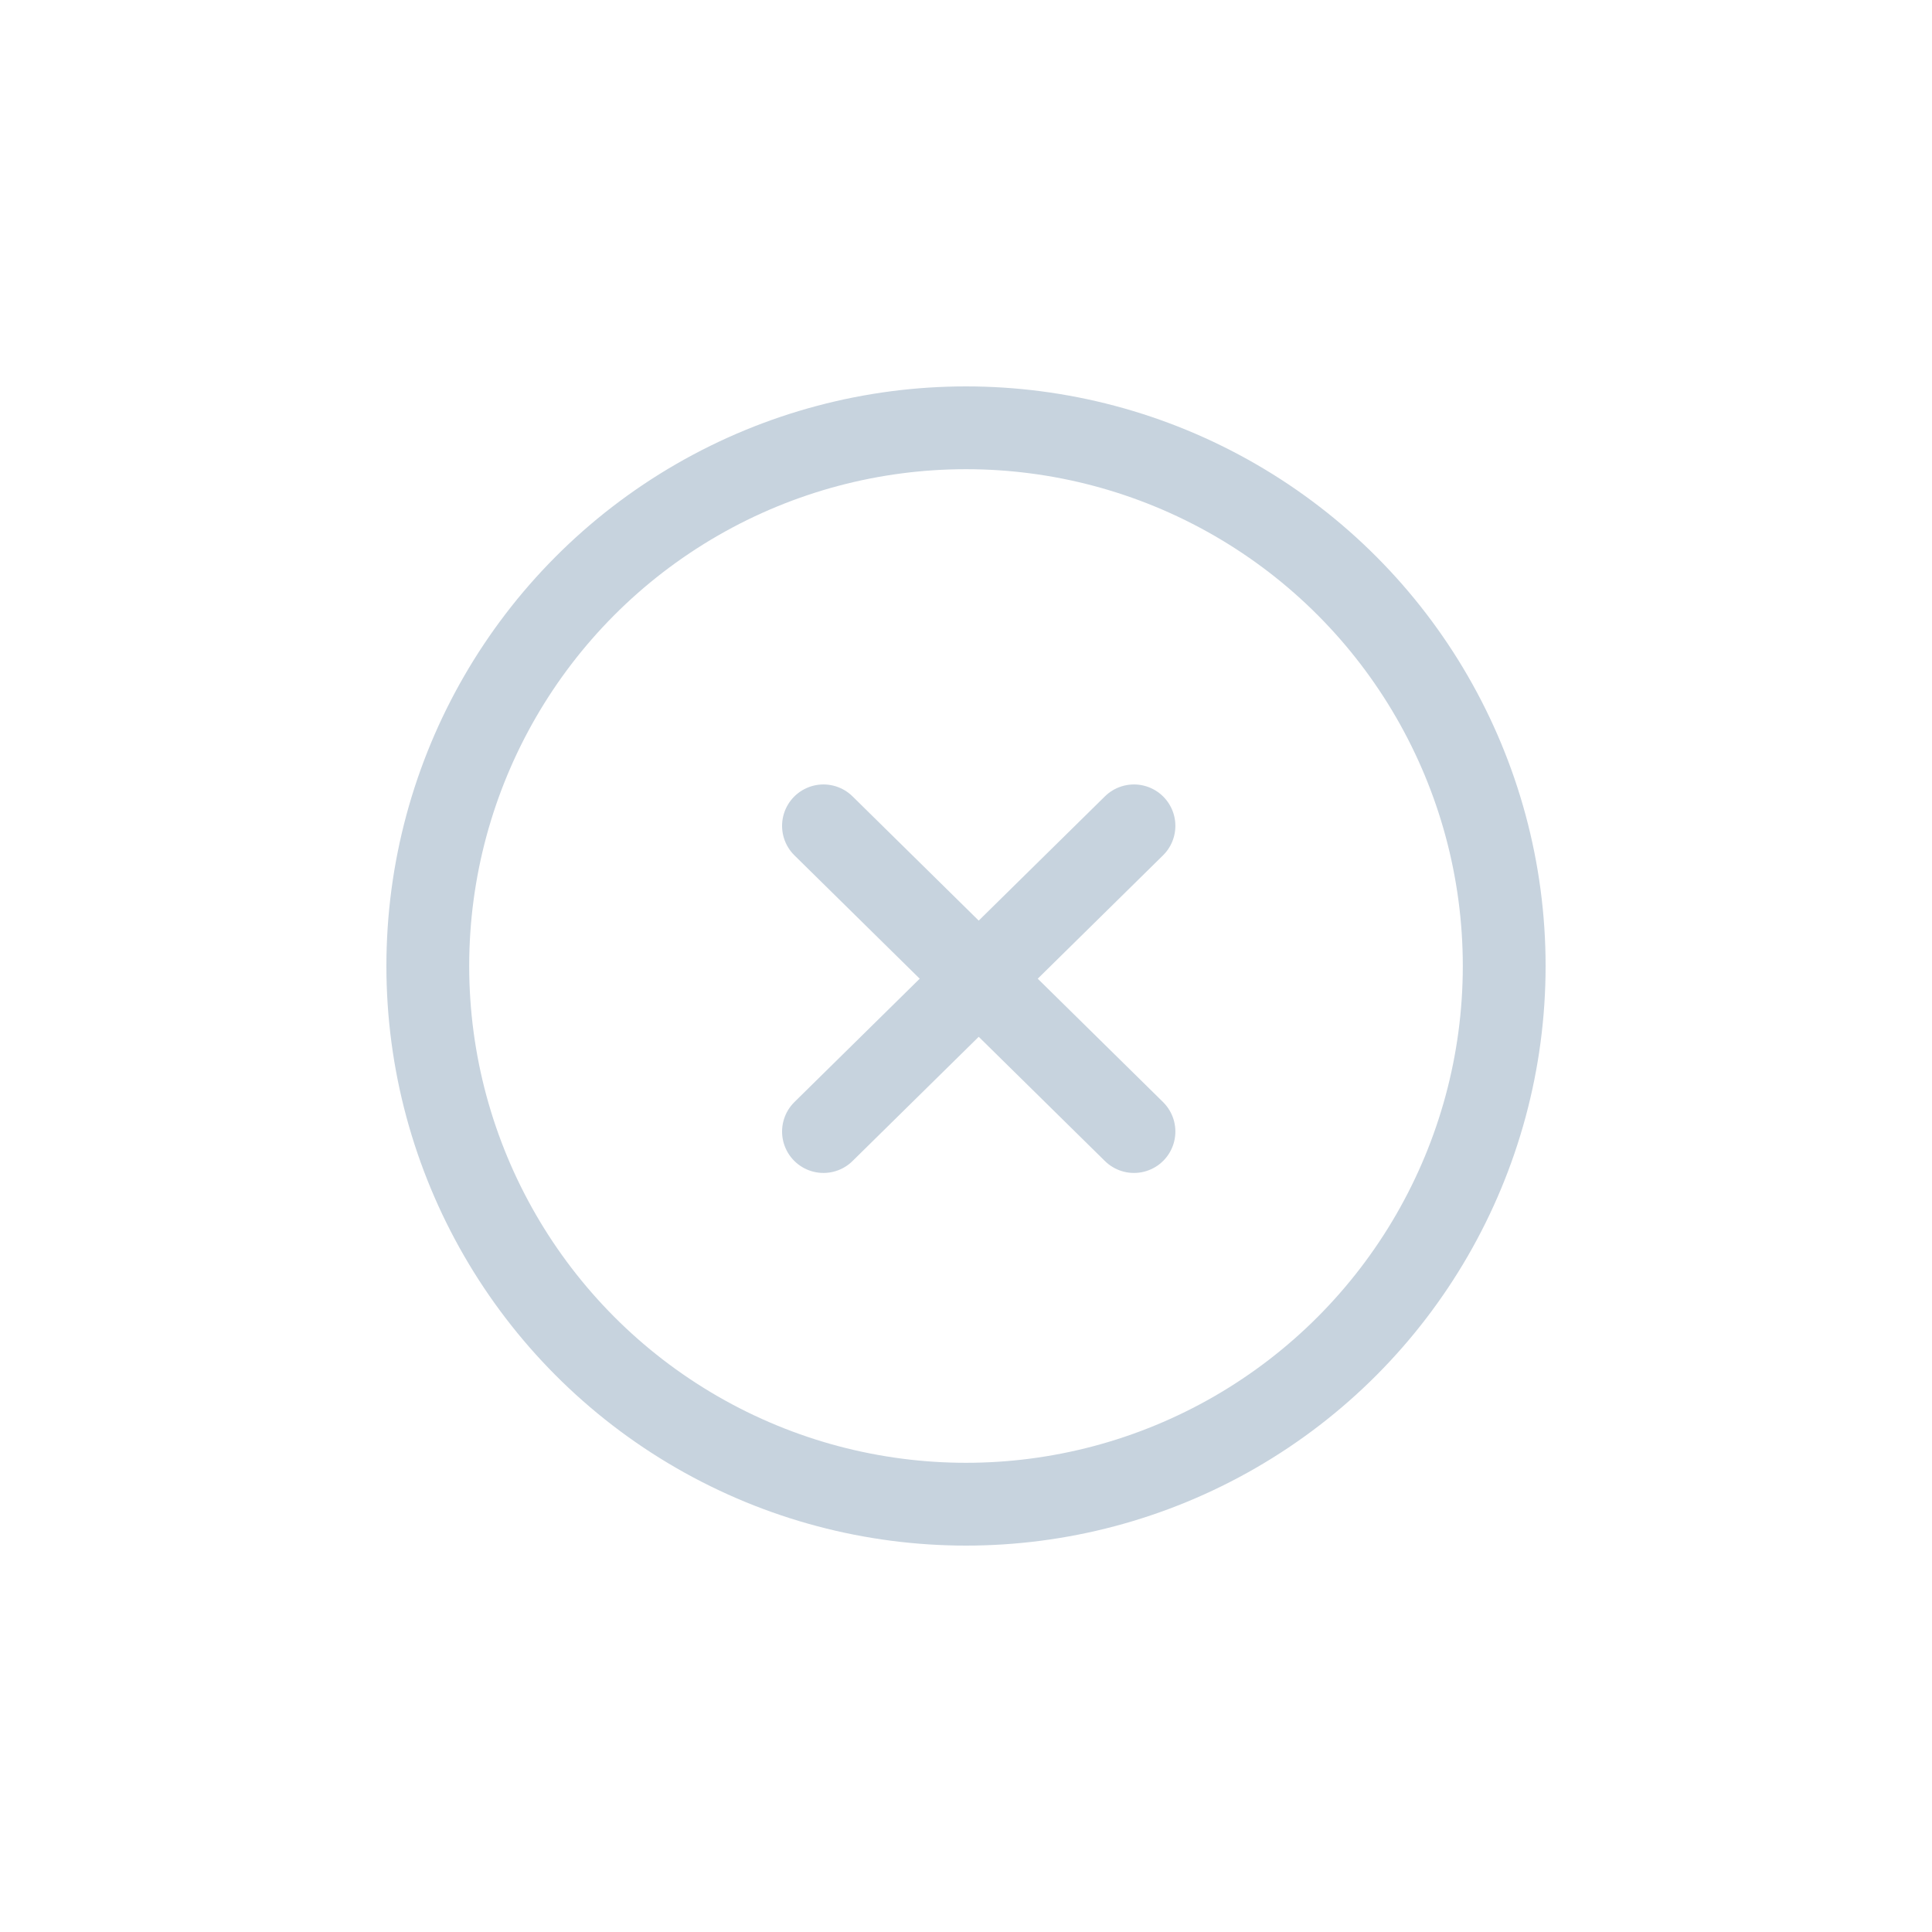 <svg xmlns="http://www.w3.org/2000/svg" xmlns:xlink="http://www.w3.org/1999/xlink" width="35" height="35" viewBox="0 0 35 35">
  <defs>
    <clipPath id="clip-path">
      <rect id="Rectangle_13692" data-name="Rectangle 13692" width="35" height="35" transform="translate(1148 491)" fill="#fff" stroke="#707070" stroke-width="1"/>
    </clipPath>
  </defs>
  <g id="Mask_Group_49" data-name="Mask Group 49" transform="translate(-1148 -491)" clip-path="url(#clip-path)">
    <g id="Component_8_3" data-name="Component 8 – 3" transform="translate(1155 498)">
      <g id="Ellipse_269" data-name="Ellipse 269" fill="none" stroke="#c7d3de" stroke-width="1.5">
        <circle cx="10.5" cy="10.5" r="10.5" stroke="none"/>
        <circle cx="10.5" cy="10.5" r="9.75" fill="none"/>
      </g>
      <g id="Group_27792" data-name="Group 27792" transform="translate(7.918 7.961)">
        <line id="Line_140" data-name="Line 140" x2="5.625" y2="5.538" fill="none" stroke="#c7d3de" stroke-linecap="round" stroke-width="1.5"/>
        <line id="Line_141" data-name="Line 141" y1="5.538" x2="5.625" fill="none" stroke="#c7d3de" stroke-linecap="round" stroke-width="1.5"/>
      </g>
    </g>
  </g>
</svg>
